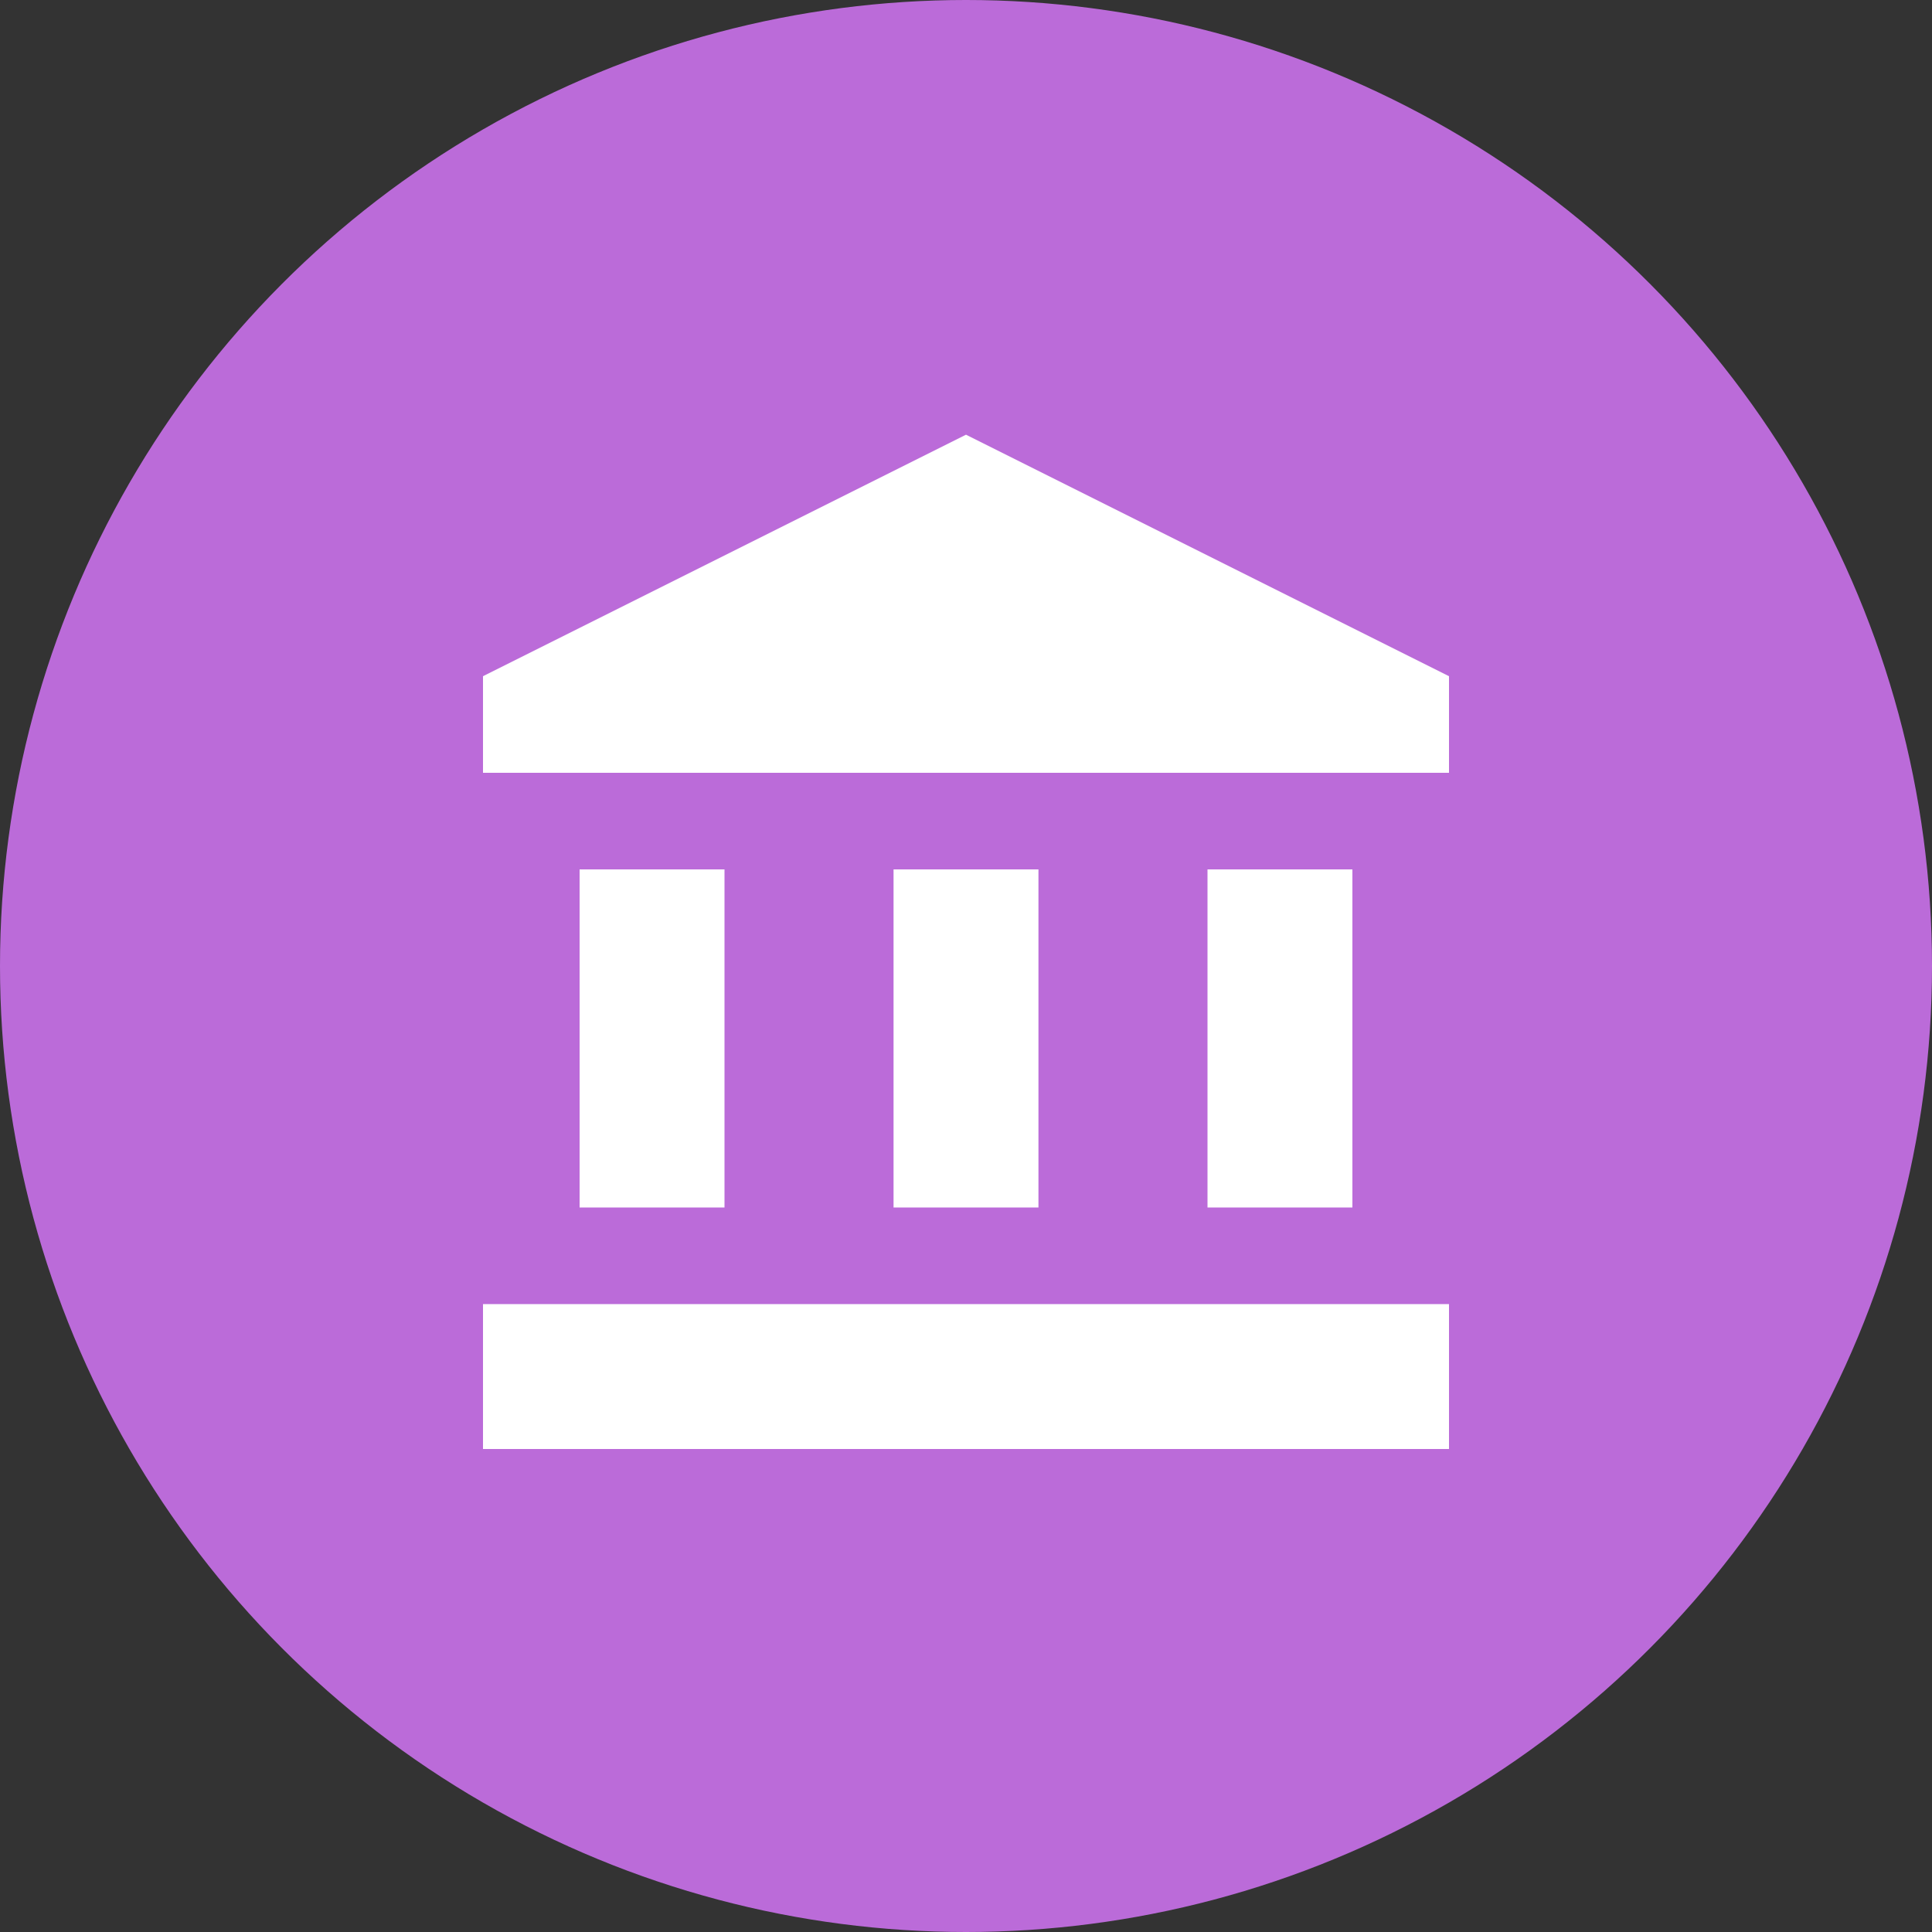 <svg width="40" height="40" viewBox="0 0 40 40" fill="none" xmlns="http://www.w3.org/2000/svg">
<rect x="0" y="0" width="40" height="40" fill="#333333" stroke="none"/>
<circle cx="20" cy="20" r="20" fill="#BB6BD9"/>
<path d="M15 18H12V25H15V18Z" fill="white"/>
<path d="M21.5 18H18.5V25H21.5V18Z" fill="white"/>
<path d="M30 27H10V30H30V27Z" fill="white"/>
<path d="M28 18H25V25H28V18Z" fill="white"/>
<path d="M20 9L10 14V16H30V14L20 9Z" fill="white"/>
</svg>
